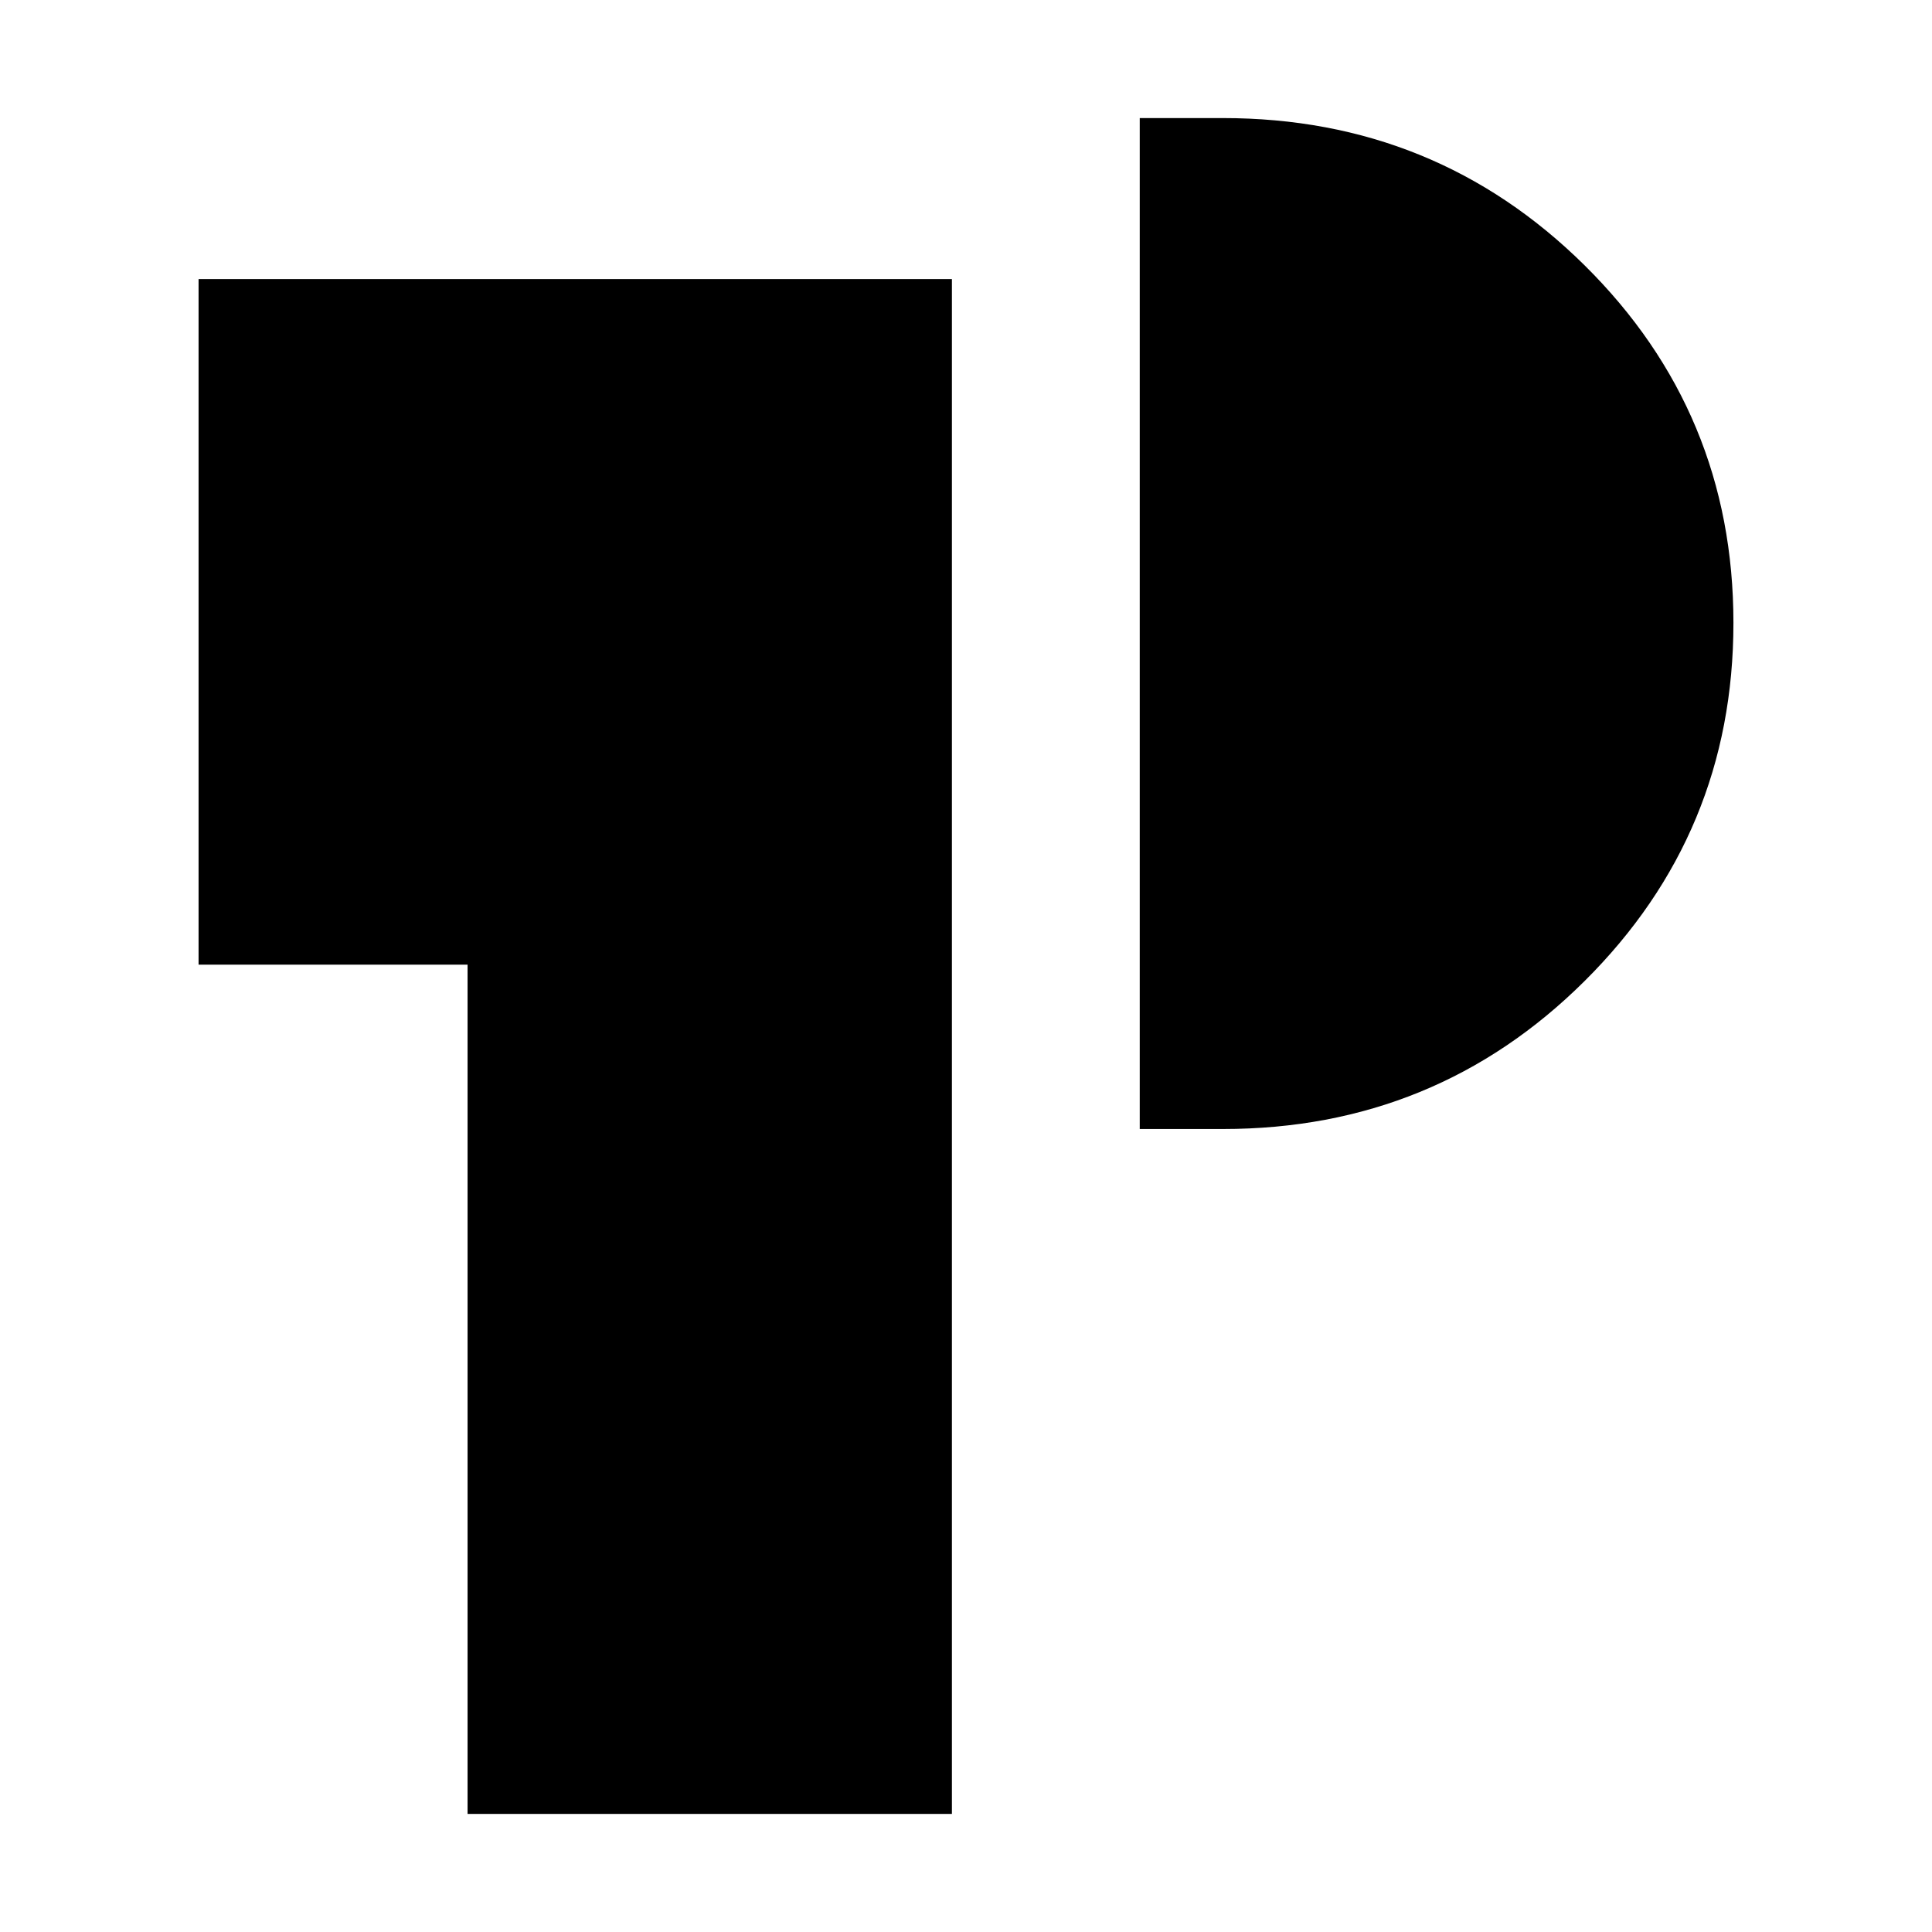 <svg xmlns="http://www.w3.org/2000/svg" height="40" viewBox="0 -960 960 960" width="40"><path d="M232.33-58.67v-422H98.67v-340.66H473v762.66H232.33Zm334-340.33v-502.33h41.34q105.69 0 179.68 73.15 73.98 73.16 73.98 177.67 0 104.51-73.98 178.01Q713.36-399 607.67-399h-41.34Z"/></svg>